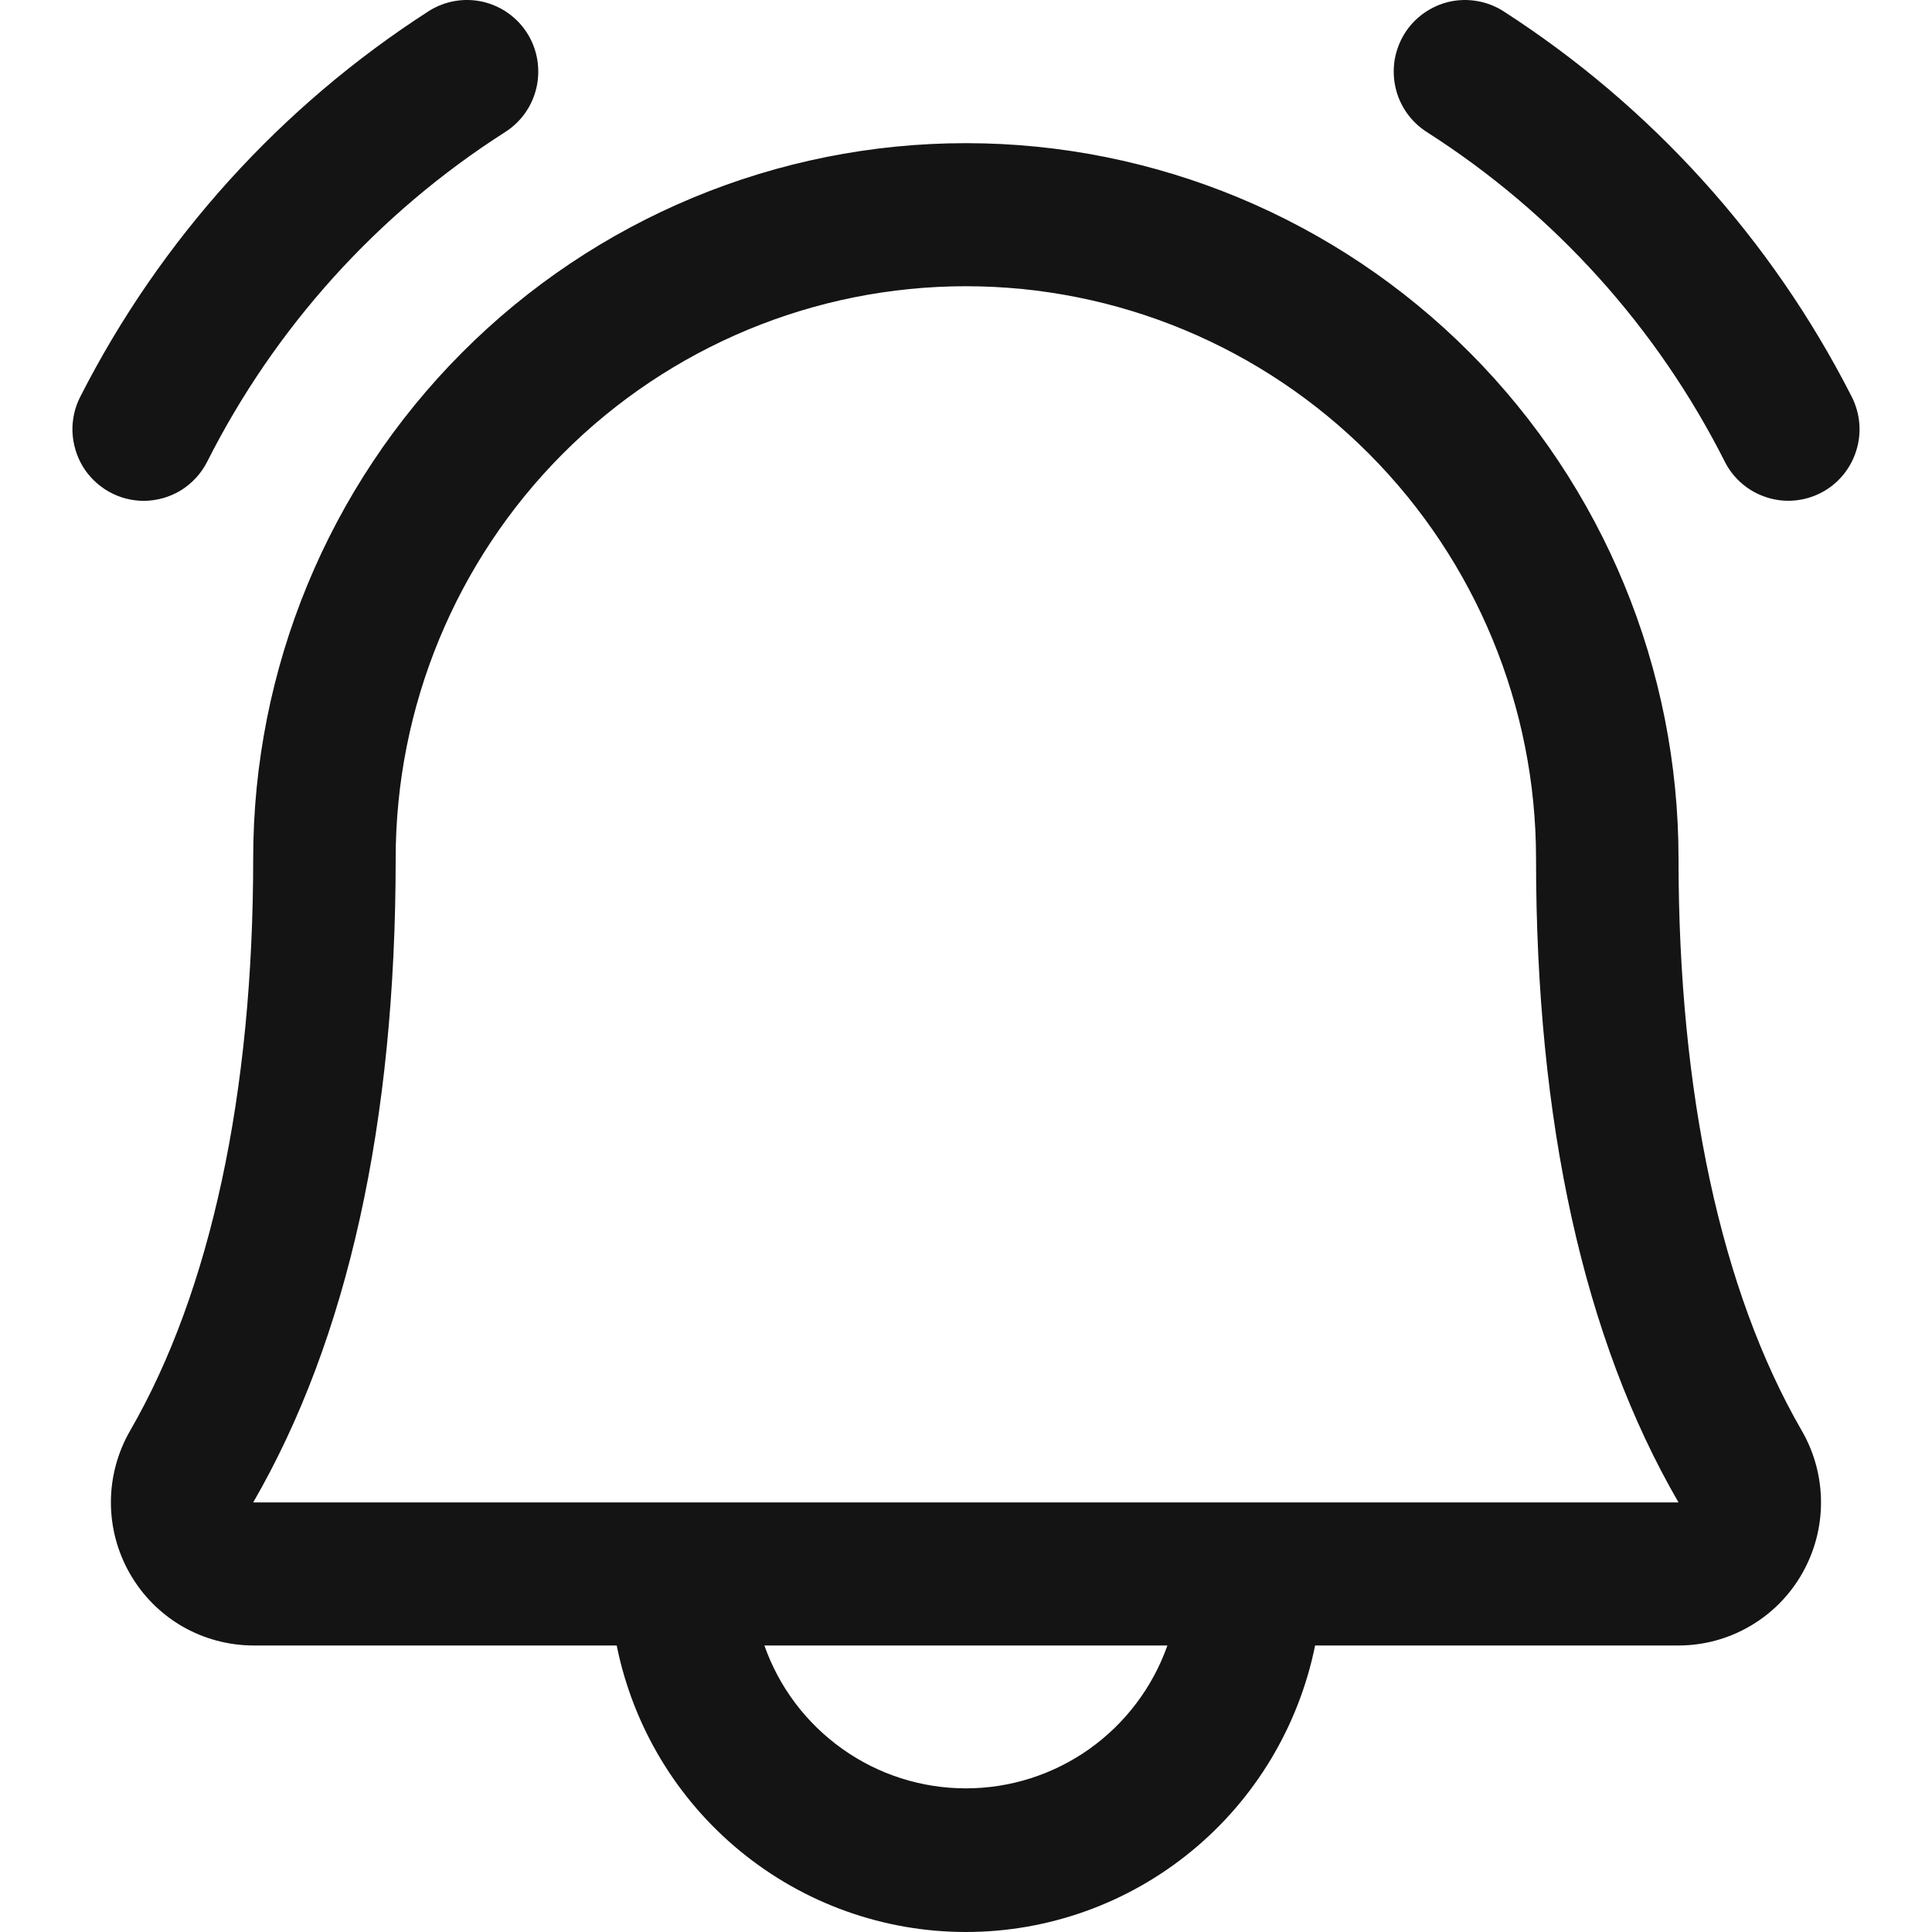 <svg width="20" height="20" viewBox="0 0 20 20" fill="none" xmlns="http://www.w3.org/2000/svg">
<path d="M18.852 5.101C18.678 5.191 18.476 5.209 18.29 5.149C18.103 5.09 17.948 4.959 17.858 4.785C17.154 3.388 16.088 2.208 14.772 1.368C14.69 1.316 14.619 1.248 14.563 1.169C14.507 1.089 14.467 1 14.446 0.905C14.425 0.81 14.422 0.712 14.438 0.616C14.455 0.52 14.49 0.428 14.541 0.346C14.593 0.263 14.661 0.192 14.74 0.136C14.819 0.08 14.908 0.04 15.003 0.018C15.097 -0.003 15.195 -0.006 15.291 0.011C15.386 0.027 15.478 0.062 15.56 0.114C17.093 1.1 18.338 2.476 19.167 4.103C19.257 4.278 19.275 4.481 19.215 4.668C19.156 4.855 19.026 5.011 18.852 5.101ZM1.487 5.185C1.623 5.184 1.755 5.147 1.871 5.077C1.986 5.006 2.08 4.905 2.142 4.785C2.846 3.388 3.912 2.208 5.228 1.368C5.394 1.263 5.511 1.096 5.554 0.905C5.597 0.713 5.563 0.512 5.459 0.346C5.354 0.179 5.188 0.062 4.997 0.018C4.806 -0.025 4.606 0.009 4.44 0.114C2.907 1.1 1.662 2.476 0.833 4.103C0.774 4.216 0.746 4.342 0.75 4.469C0.755 4.596 0.792 4.72 0.857 4.829C0.923 4.937 1.016 5.027 1.126 5.089C1.236 5.152 1.361 5.184 1.487 5.185ZM18.65 14.807C18.781 15.032 18.85 15.287 18.851 15.548C18.852 15.808 18.784 16.064 18.655 16.29C18.526 16.516 18.34 16.704 18.115 16.834C17.891 16.965 17.636 17.034 17.376 17.034H13.614C13.444 17.871 12.992 18.624 12.333 19.164C11.674 19.705 10.85 20 9.999 20C9.148 20 8.323 19.705 7.664 19.164C7.005 18.624 6.553 17.871 6.384 17.034H2.621C2.362 17.033 2.107 16.964 1.883 16.834C1.659 16.703 1.473 16.515 1.344 16.289C1.215 16.064 1.147 15.807 1.148 15.547C1.149 15.287 1.219 15.031 1.349 14.807C2.18 13.367 2.621 11.32 2.621 8.887C2.621 6.923 3.398 5.04 4.782 3.651C6.165 2.262 8.042 1.482 9.999 1.482C11.955 1.482 13.832 2.262 15.216 3.651C16.599 5.04 17.376 6.923 17.376 8.887C17.376 11.319 17.817 13.366 18.65 14.807ZM12.085 17.034H7.913C8.065 17.467 8.348 17.841 8.722 18.106C9.095 18.371 9.541 18.513 9.999 18.513C10.456 18.513 10.902 18.371 11.276 18.106C11.649 17.841 11.932 17.467 12.085 17.034ZM17.376 15.553C16.395 13.861 15.901 11.619 15.901 8.887C15.901 7.316 15.279 5.809 14.172 4.698C13.065 3.587 11.564 2.963 9.999 2.963C8.433 2.963 6.932 3.587 5.825 4.698C4.718 5.809 4.096 7.316 4.096 8.887C4.096 11.62 3.6 13.862 2.621 15.553H17.376Z" fill="#141414"/>
</svg>
